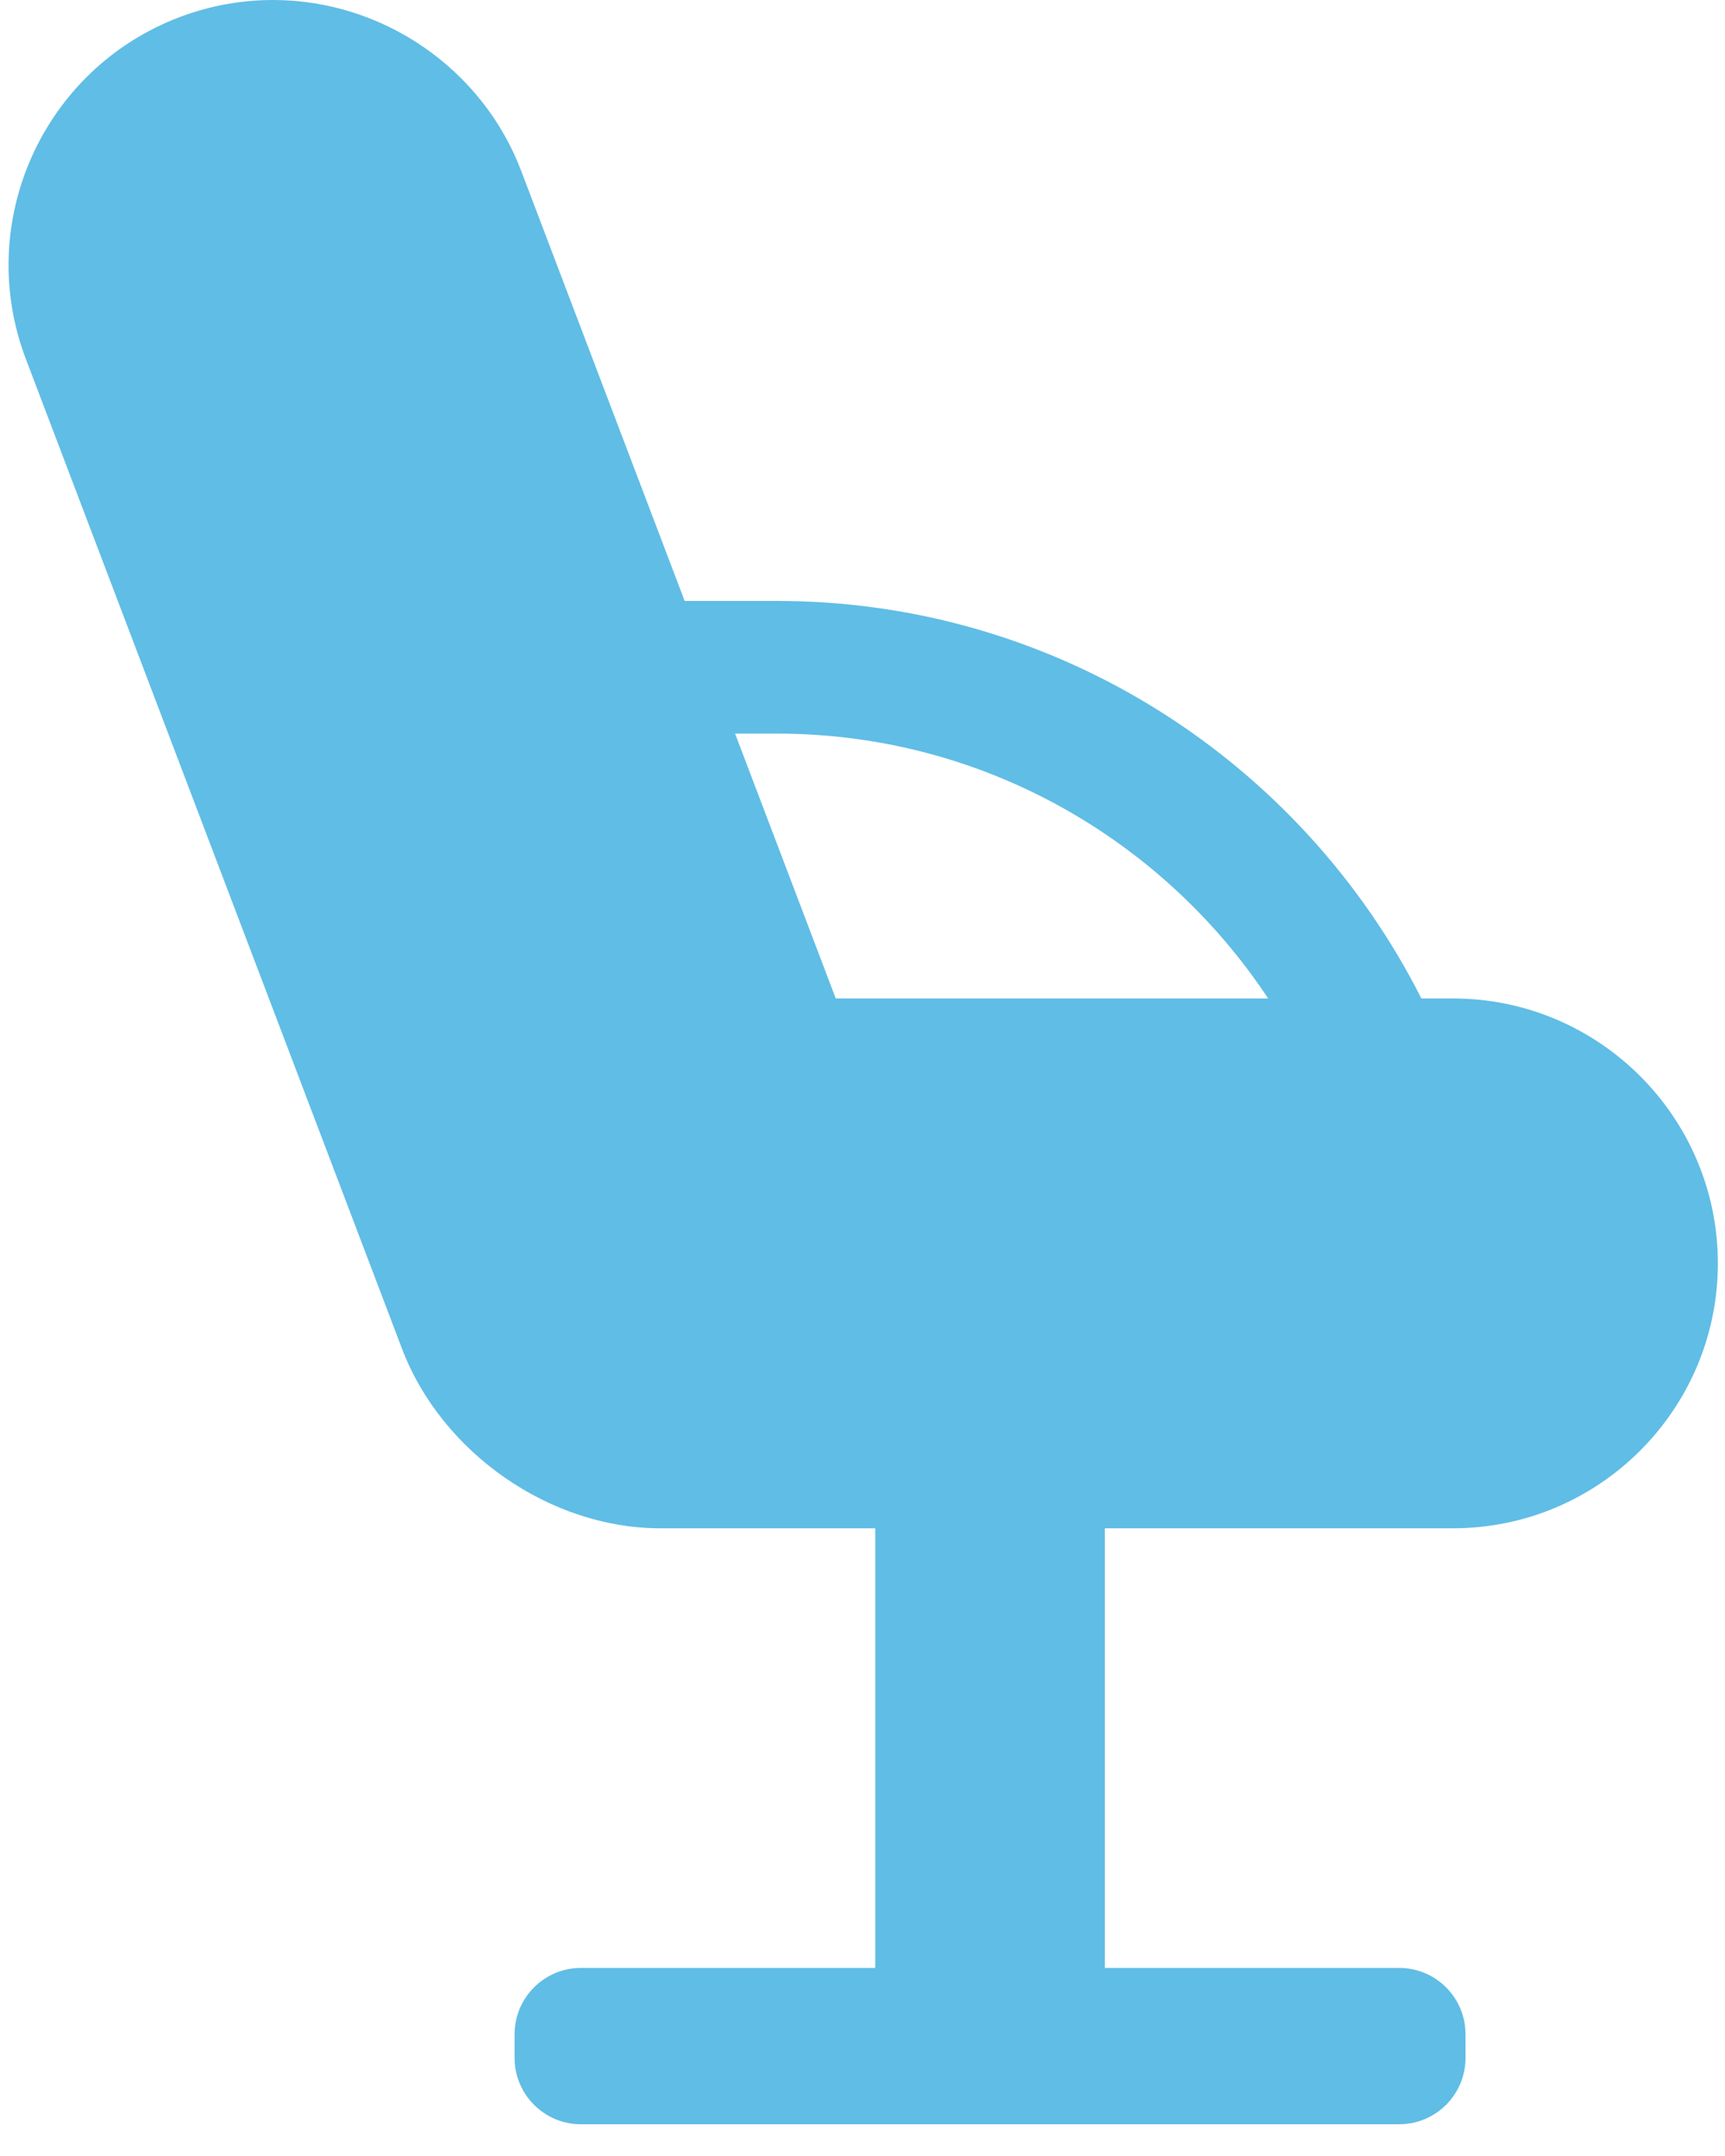 <svg width="52" height="65" viewBox="0 0 52 65" fill="none" xmlns="http://www.w3.org/2000/svg">
<path d="M43.799 46.076C48.202 46.076 51.785 42.493 51.785 38.089C51.785 33.685 48.202 30.102 43.799 30.102H42.847C39.261 23.001 31.901 18.117 23.417 18.117H20.639L15.71 5.148C14.54 2.069 11.534 0 8.229 0C7.263 0 6.314 0.175 5.407 0.519C1.291 2.083 -0.785 6.705 0.779 10.822L12.119 40.663C13.31 43.799 16.584 46.076 19.902 46.076H26.384V59.33H17.512C16.408 59.33 15.512 60.226 15.512 61.33V62.043C15.512 63.147 16.408 64.043 17.512 64.043H42.178C43.282 64.043 44.178 63.147 44.178 62.043V61.33C44.178 60.226 43.282 59.33 42.178 59.33H33.306V46.076H43.799ZM23.417 22.117C29.599 22.117 35.047 25.297 38.228 30.102H25.194L22.159 22.117H23.417Z" fill="#60BDE5"/>
</svg>
